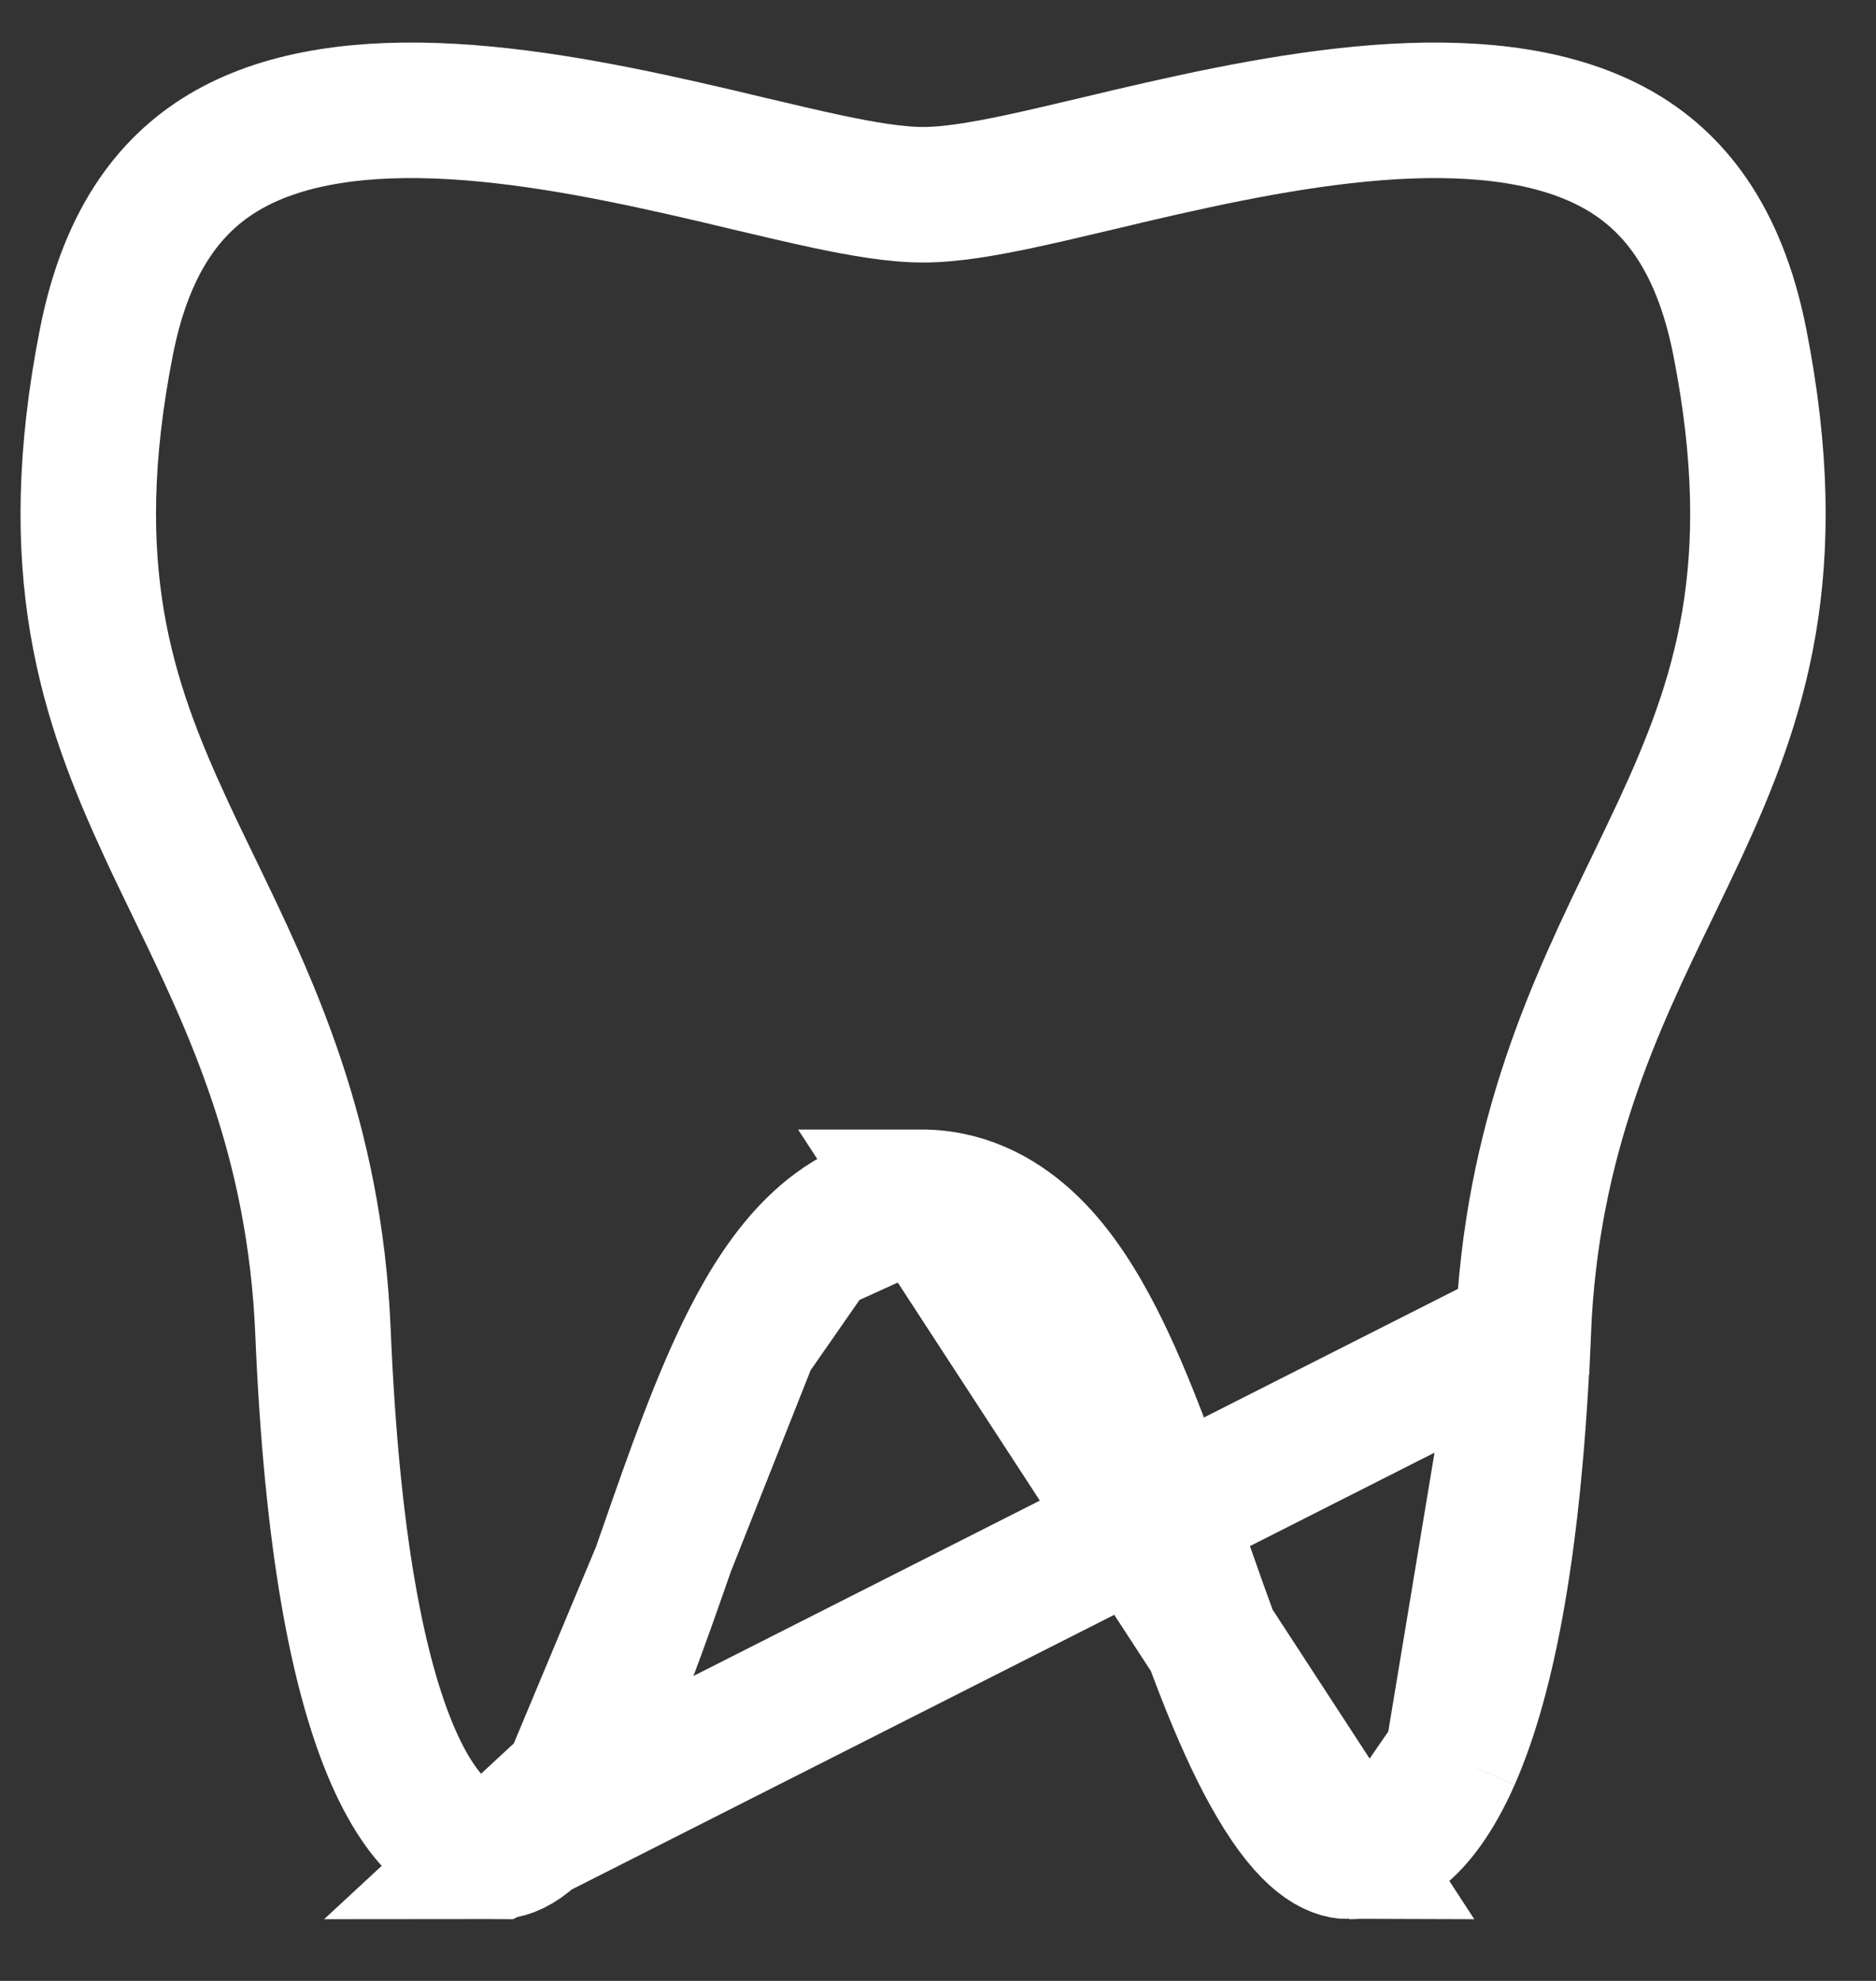 <svg width="18" height="19" viewBox="0 0 18 19" fill="none" xmlns="http://www.w3.org/2000/svg">
<rect x="0" y="0" width="18" height="19" fill="#333333" stroke="none"/>
<path d="M8.857 11.484L8.872 11.484C9.302 11.494 9.644 11.7 9.9 11.951C10.149 12.195 10.347 12.511 10.513 12.834C10.81 13.412 11.068 14.151 11.311 14.848C11.337 14.923 11.363 14.997 11.389 15.071C11.666 15.864 11.931 16.582 12.239 17.103C12.562 17.652 12.8 17.758 12.946 17.758L8.857 11.484ZM8.857 11.484L8.842 11.484M8.857 11.484L8.842 11.484M8.842 11.484C8.413 11.494 8.07 11.7 7.815 11.951M8.842 11.484L7.815 11.951M14.615 12.774L14.615 12.774C14.693 10.904 15.312 9.628 15.857 8.503C15.947 8.316 16.035 8.134 16.119 7.954C16.692 6.717 17.122 5.458 16.693 3.28C16.492 2.263 16.044 1.729 15.517 1.433C14.957 1.119 14.218 1.021 13.368 1.07C12.526 1.119 11.65 1.306 10.857 1.491C10.751 1.516 10.646 1.541 10.541 1.566C10.266 1.631 10.001 1.694 9.765 1.744C9.45 1.81 9.127 1.868 8.857 1.868C8.588 1.868 8.264 1.81 7.949 1.744C7.713 1.694 7.448 1.631 7.172 1.566C7.068 1.541 6.963 1.516 6.857 1.491C6.064 1.306 5.188 1.119 4.345 1.07C3.496 1.021 2.757 1.119 2.197 1.433C1.67 1.729 1.221 2.263 1.021 3.28L1.021 3.28C0.592 5.458 1.022 6.717 1.595 7.954C1.678 8.134 1.767 8.316 1.857 8.503C2.402 9.628 3.02 10.904 3.099 12.773L3.099 12.774C3.182 14.771 3.431 16.073 3.776 16.857C3.946 17.242 4.123 17.465 4.281 17.59C4.428 17.706 4.583 17.758 4.768 17.758L14.615 12.774ZM14.615 12.774C14.532 14.771 14.283 16.073 13.938 16.857M14.615 12.774L13.938 16.857M13.938 16.857C13.768 17.242 13.591 17.465 13.433 17.59M13.938 16.857L13.433 17.59M13.433 17.59C13.286 17.706 13.132 17.758 12.946 17.758L13.433 17.59ZM7.815 11.951C7.566 12.195 7.367 12.511 7.201 12.834M7.815 11.951L7.201 12.834M7.201 12.834C6.904 13.412 6.646 14.151 6.403 14.848M7.201 12.834L6.403 14.848M6.403 14.848C6.377 14.923 6.351 14.997 6.325 15.071M6.403 14.848L6.325 15.071M6.325 15.071C6.048 15.864 5.782 16.582 5.475 17.103M6.325 15.071L5.475 17.103M5.475 17.103C5.151 17.652 4.914 17.758 4.768 17.758L5.475 17.103Z" stroke="white" stroke-width="1.3"/>
</svg>
